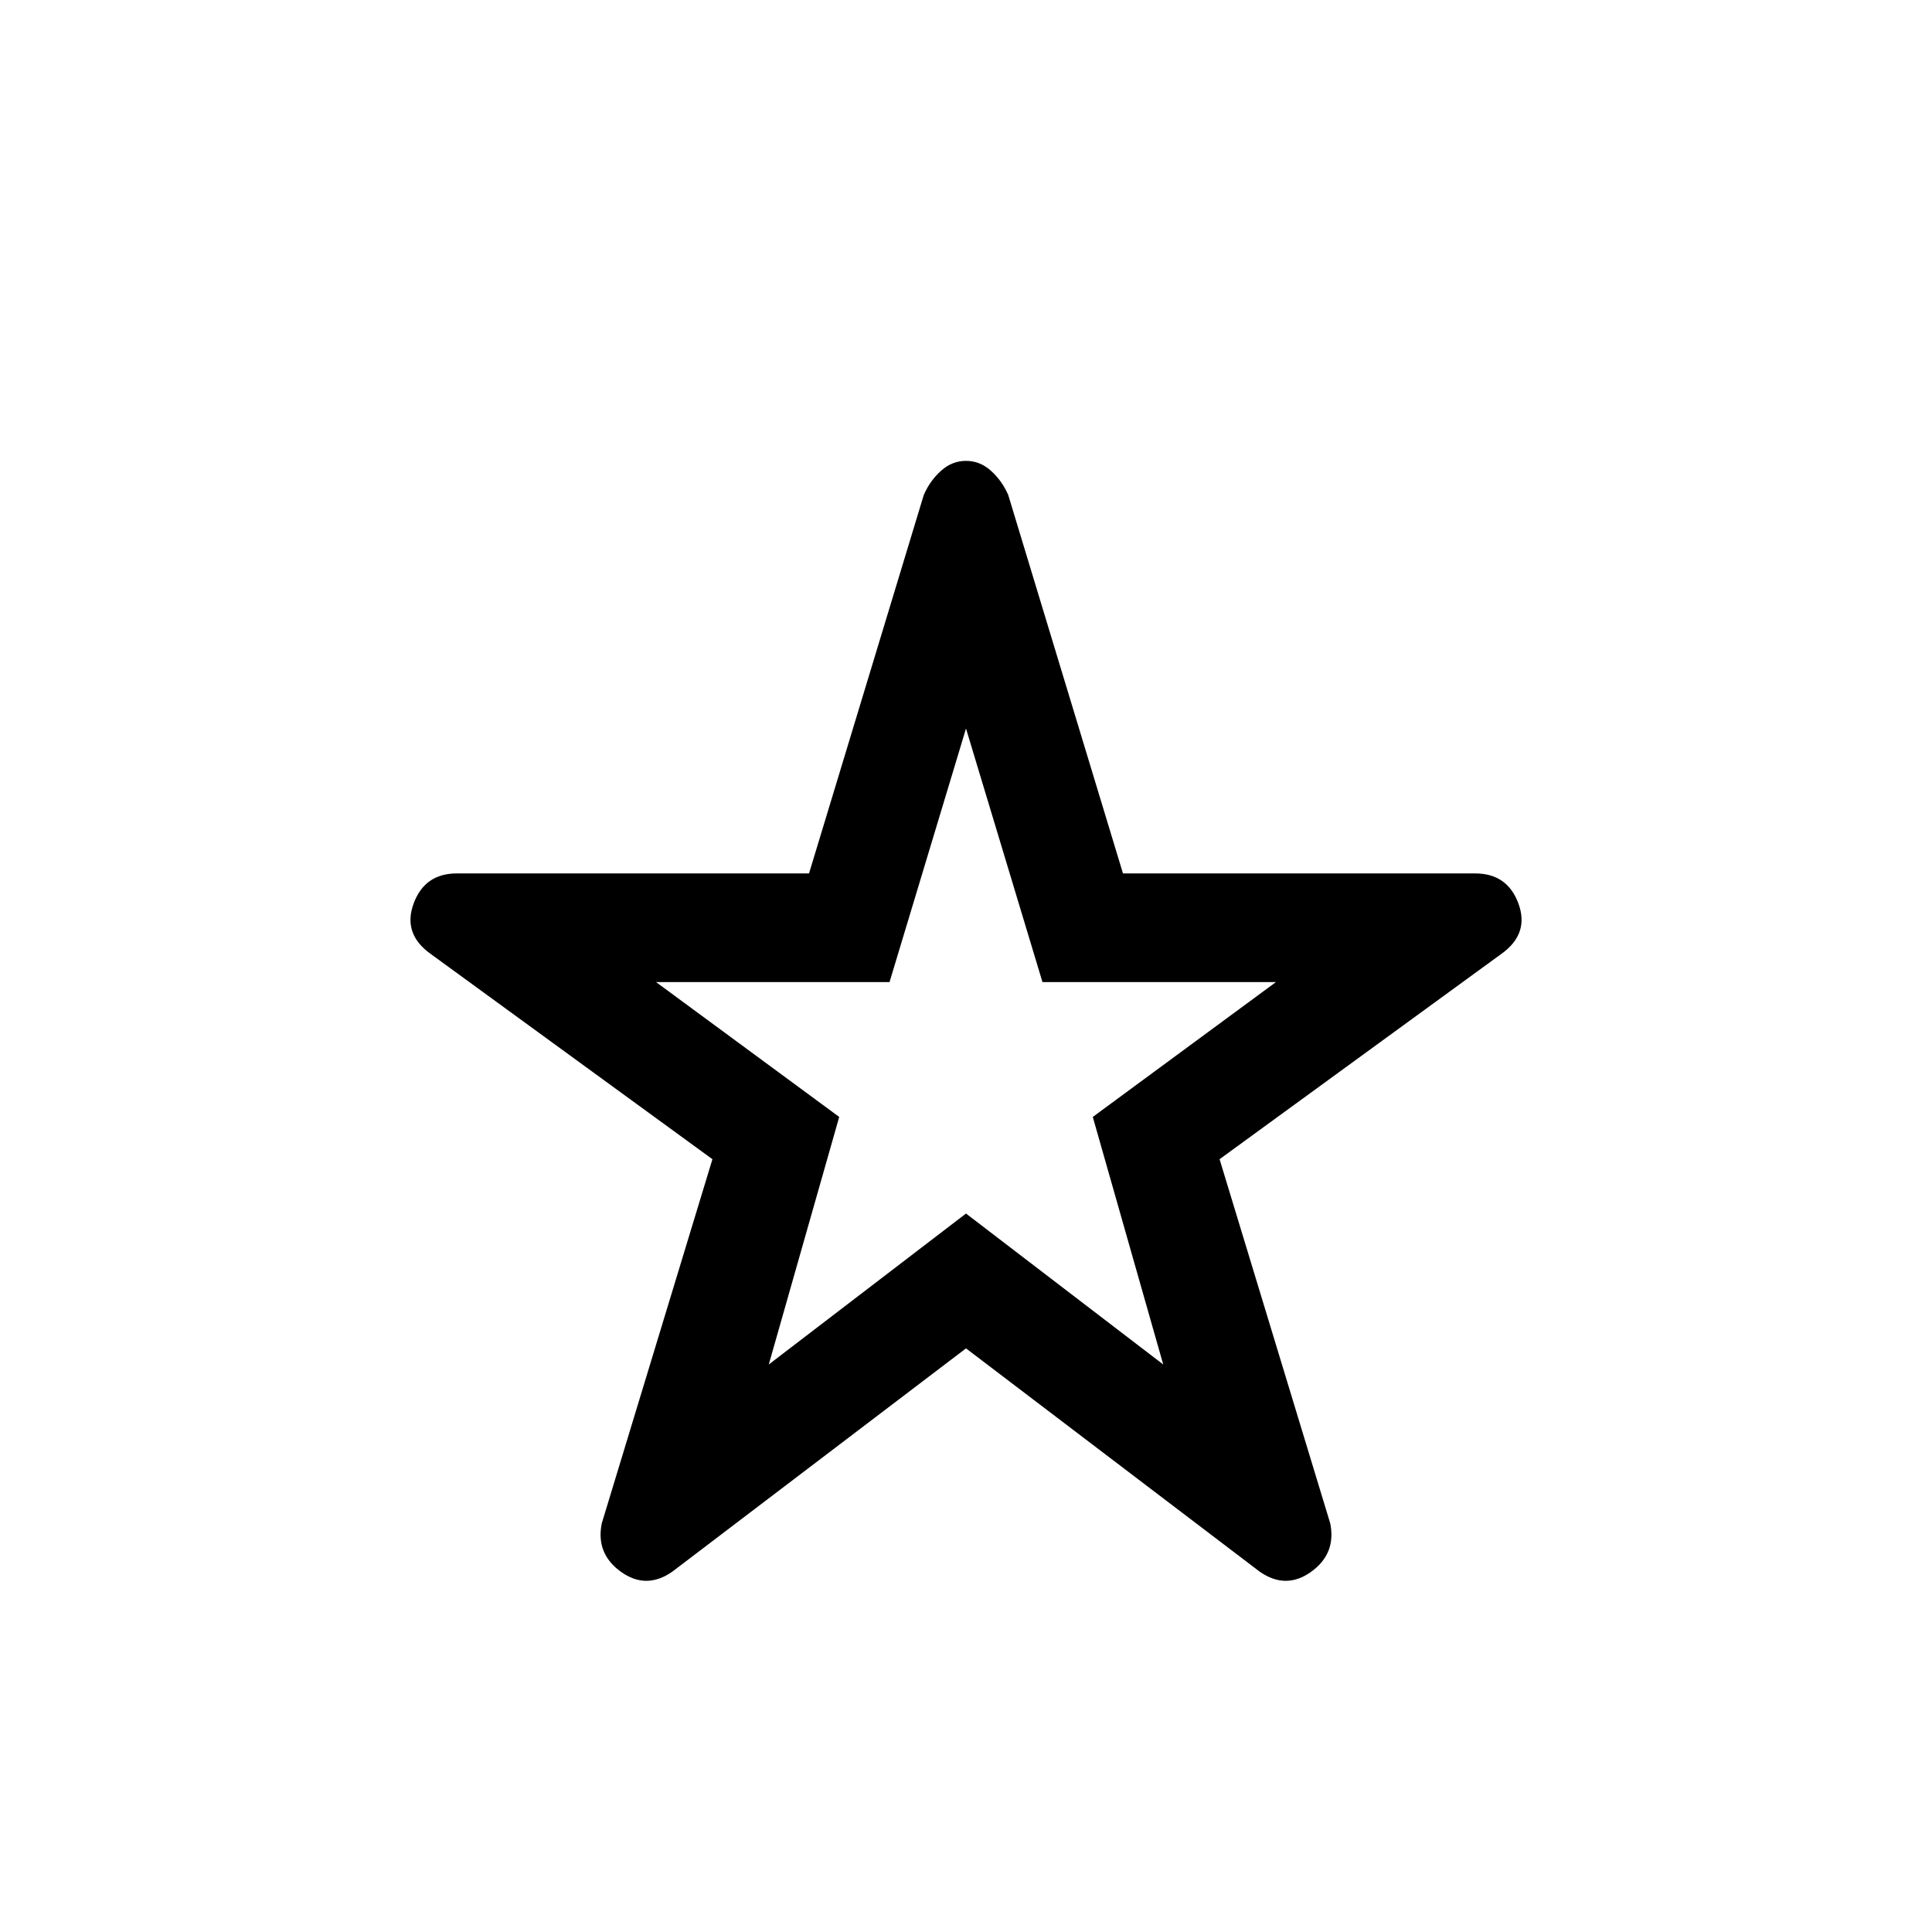 <svg xmlns="http://www.w3.org/2000/svg" height="24" width="24"><path d="M12 13ZM8.35 19.525Q8.025 19.75 7.713 19.525Q7.4 19.3 7.475 18.925L8.85 14.4L5.35 11.85Q5 11.6 5.138 11.225Q5.275 10.85 5.675 10.85H10.05L11.475 6.15Q11.55 5.975 11.688 5.85Q11.825 5.725 12 5.725Q12.175 5.725 12.312 5.85Q12.45 5.975 12.525 6.15L13.95 10.85H18.325Q18.725 10.85 18.863 11.225Q19 11.6 18.65 11.85L15.15 14.4L16.525 18.925Q16.6 19.3 16.288 19.525Q15.975 19.75 15.65 19.525L12 16.75ZM9.55 16.95 12 15.075 14.45 16.95 13.575 13.875 15.85 12.2H12.95L12 9.05L11.05 12.2H8.15L10.425 13.875Z"/></svg>